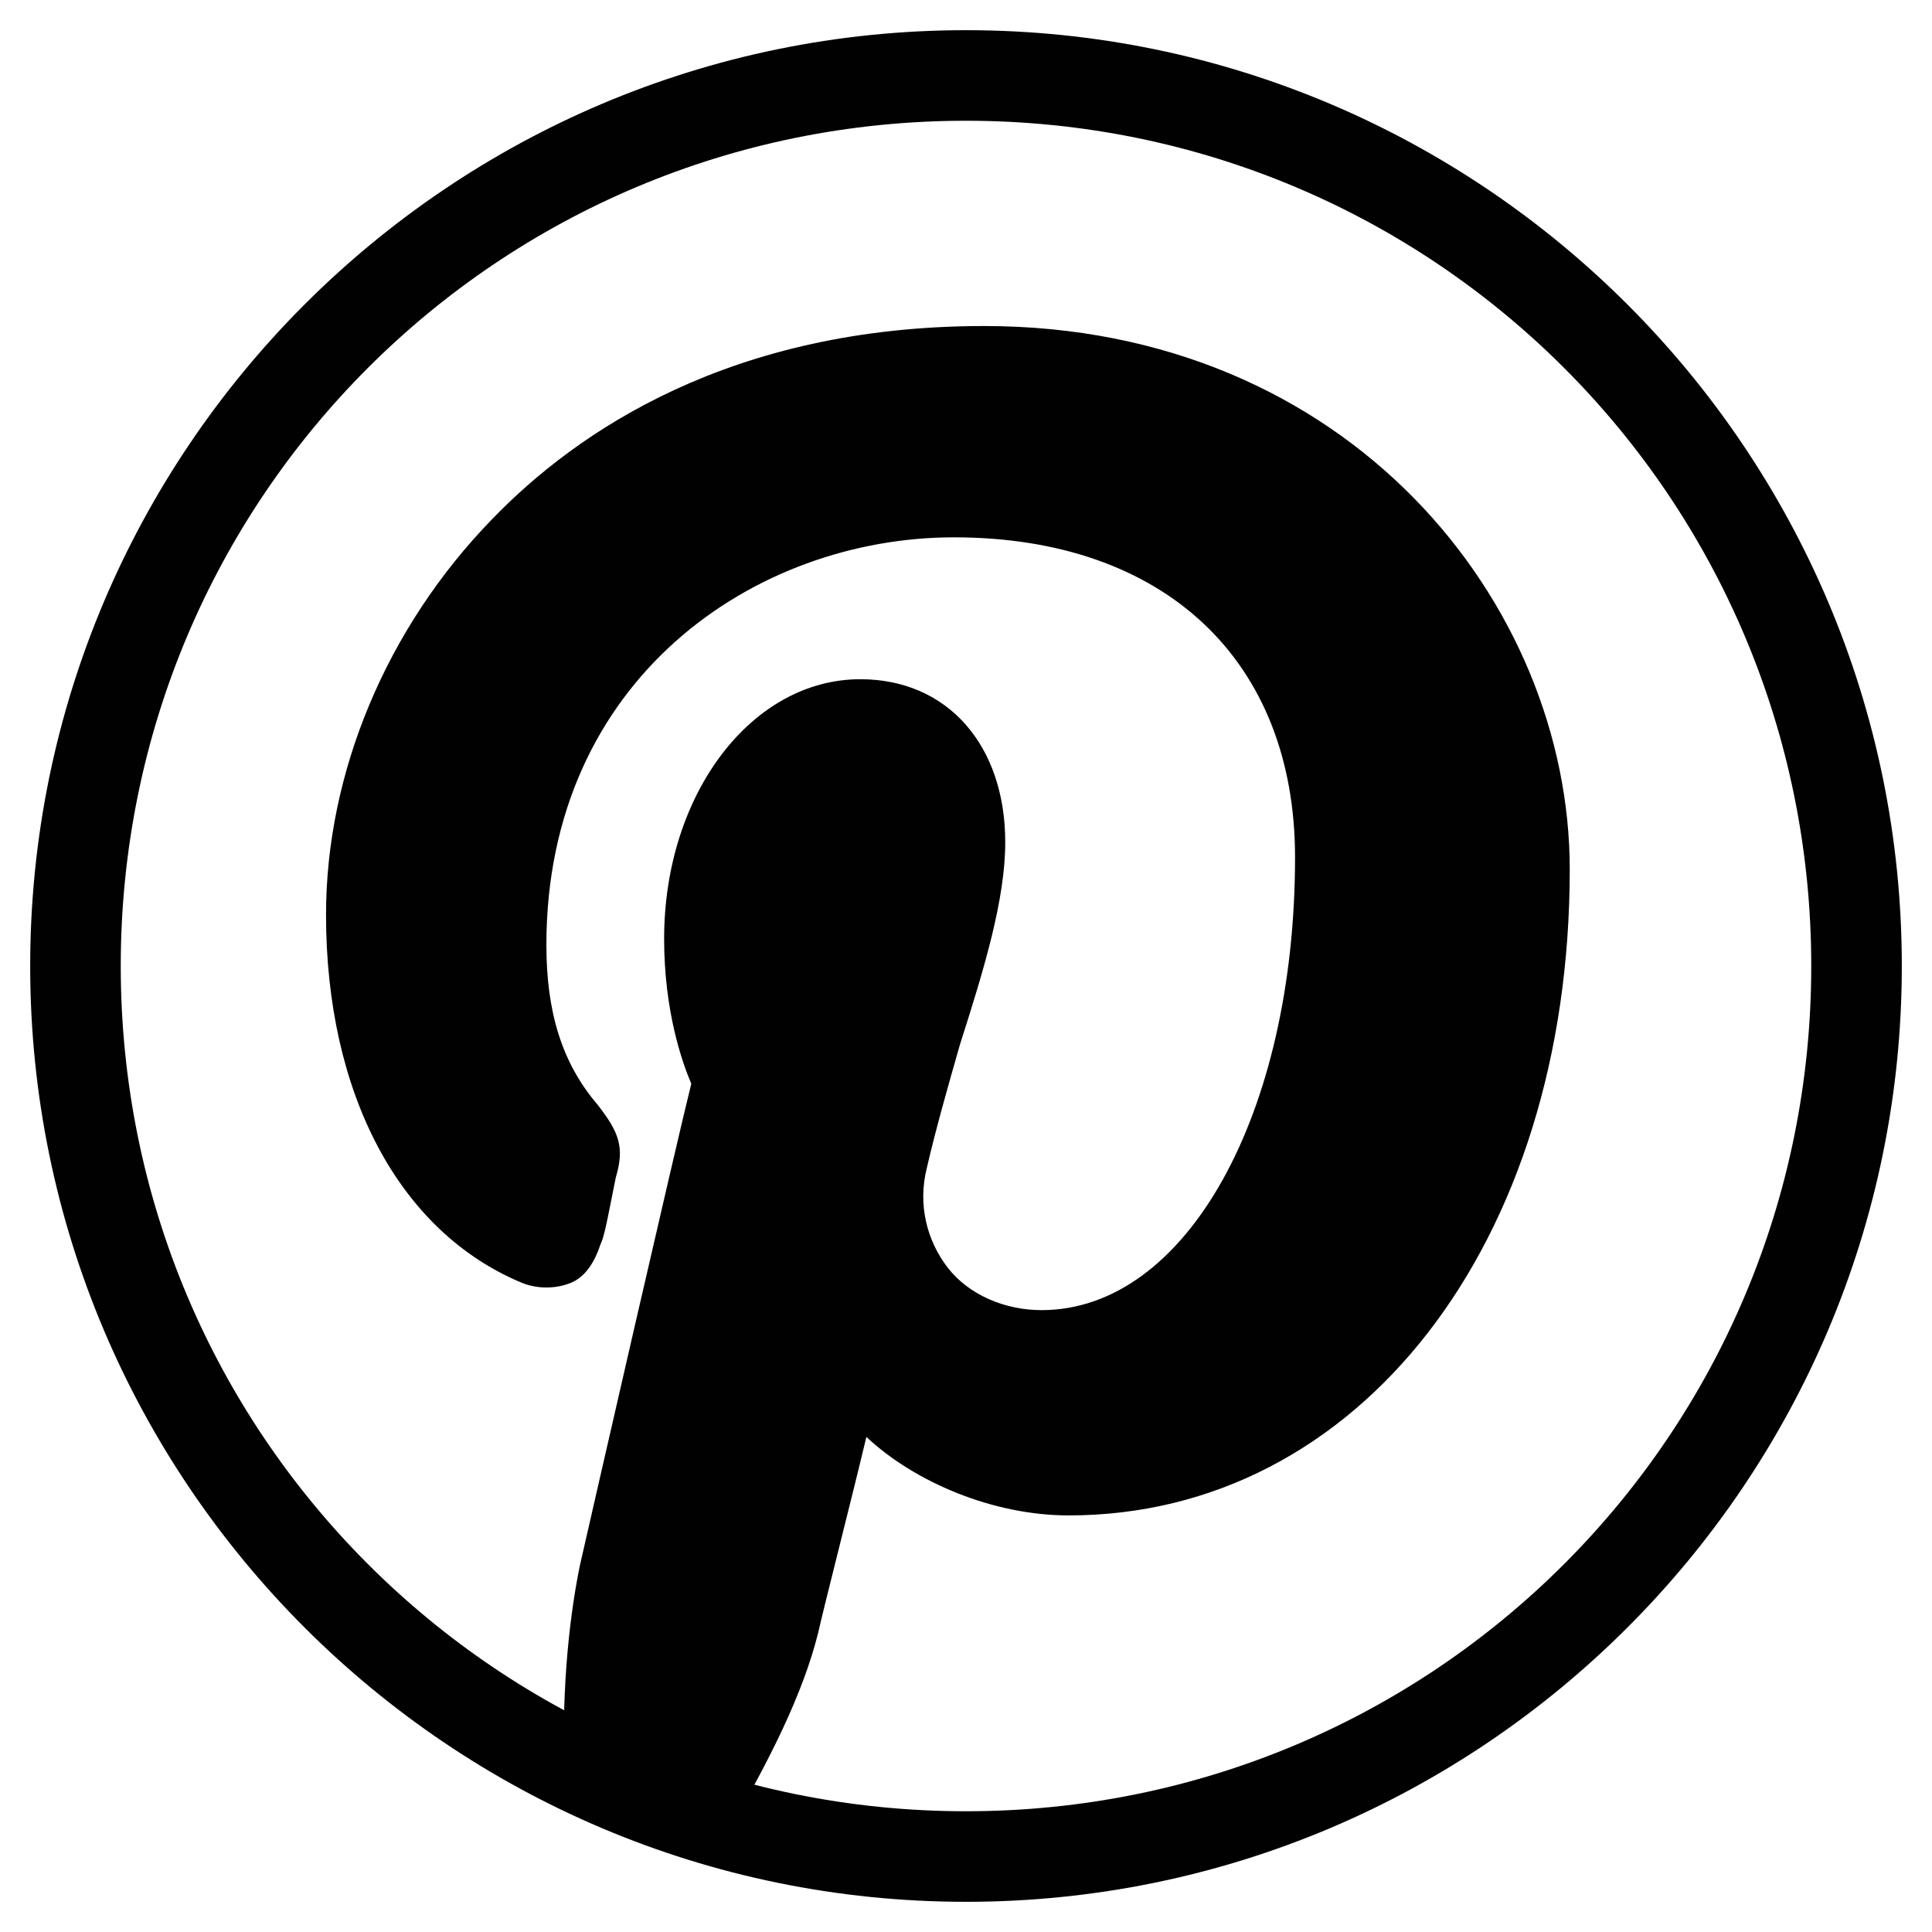 <?xml version="1.0" encoding="utf-8"?>
<!-- Generator: Adobe Illustrator 22.1.0, SVG Export Plug-In . SVG Version: 6.00 Build 0)  -->
<svg version="1.1" id="Layer_1" xmlns="http://www.w3.org/2000/svg" xmlns:xlink="http://www.w3.org/1999/xlink" x="0px" y="0px"
	 viewBox="0 0 64 64" style="enable-background:new 0 0 64 64;" xml:space="preserve">
<style type="text/css">
	.st0{fill:#010101;}
	.st1{fill:none;stroke:#010101;stroke-width:2;stroke-miterlimit:10;}
	.st2{fill:#010101;stroke:#010101;stroke-miterlimit:10;}
	.st3{fill:none;stroke:#010101;stroke-width:1.417;stroke-miterlimit:10;}
	.st4{fill:none;stroke:#000000;stroke-width:1.417;stroke-miterlimit:10;}
	.st5{fill:none;stroke:#010101;stroke-width:1.968;stroke-miterlimit:10;}
	.st6{fill:#BE3B95;}
	.st7{fill:#19499F;}
	.st8{fill:none;stroke:#010101;stroke-width:2.44;stroke-miterlimit:10;}
	.st9{fill:none;stroke:#000000;stroke-width:2.44;stroke-miterlimit:10;}
</style>
<g>
	<g>
		<g>
			<path class="st0" d="M28,45.6c1,2,4,3.7,7.1,3.7c9.4,0,15.8-8.8,15.8-20.5c0-8.9-7.3-17.1-18.5-17.1c-13.9,0-20.9,10.2-20.9,18.7
				c0,5.1,1.9,9.7,6,11.4c0.7,0.3,1.3,0,1.5-0.7c0.1-0.5,0.5-1.9,0.6-2.4c0.2-0.8,0.1-1-0.4-1.7c-1.2-1.4-1.9-3.3-1.9-5.9
				c0-7.6,5.5-14.3,14.4-14.3c7.8,0,12.2,4.9,12.2,11.5c0,8.6-3.7,15.9-9.3,15.9c-3.1,0-5.3-2.6-4.6-5.8c0.9-3.8,2.6-7.9,2.6-10.6
				c0-2.4-1.3-4.5-3.9-4.5c-3.1,0-5.6,3.3-5.6,7.7c0,2.8,0.9,4.7,0.9,4.7S20.7,49.6,20.1,52c-0.5,2.3-0.6,4.8-0.5,6.9
				c1.1,0.5,2.3,0.9,3.4,1.3c1.1-1.8,2.3-4.1,2.9-6.4C26.3,52.5,28,45.6,28,45.6z"/>
			<path class="st0" d="M23.4,61.2L22.8,61c-1.2-0.4-2.4-0.8-3.6-1.3l-0.5-0.2l0-0.5c-0.1-2.7,0.1-5.1,0.5-7.1
				c0.5-2.2,3.2-14,3.7-16c-0.3-0.7-0.9-2.4-0.9-4.8c0-4.8,2.9-8.6,6.5-8.6c2.9,0,4.8,2.2,4.8,5.4c0,1.9-0.7,4.2-1.5,6.7
				c-0.4,1.4-0.8,2.8-1.1,4.1c-0.3,1.2,0,2.4,0.7,3.3c0.7,0.9,1.9,1.4,3.1,1.4c4.8,0,8.4-6.5,8.4-15c0-6.5-4.3-10.6-11.3-10.6
				c-6.6,0-13.5,4.7-13.5,13.5c0,2.2,0.5,3.9,1.7,5.3c0.7,0.9,0.9,1.4,0.6,2.4L20.2,40c-0.1,0.5-0.2,1-0.3,1.2
				c-0.2,0.6-0.5,1.1-1,1.3c-0.5,0.2-1.1,0.2-1.6,0c-4.1-1.7-6.5-6.3-6.5-12.2c0-4.7,2-9.5,5.5-13.1c2.8-2.9,7.9-6.4,16.3-6.4
				c12.1,0,19.4,9.2,19.4,18c0,12.4-7,21.4-16.6,21.4c-2.5,0-5.1-1.1-6.7-2.6c-0.5,2.1-1.4,5.6-1.6,6.5c-0.5,2-1.6,4.2-3,6.6
				L23.4,61.2z M20.4,58.3c0.7,0.3,1.5,0.6,2.2,0.8c1.2-2,2-3.9,2.5-5.6c0.4-1.3,2-8.1,2.1-8.2l0.6-2.3l1.1,2.1
				c0.8,1.6,3.4,3.3,6.4,3.3c8.8,0,14.9-8.1,14.9-19.6c0-8-6.6-16.3-17.6-16.3c-8.3,0-20,5.5-20,17.8c0,5.2,2,9.2,5.4,10.6
				c0.1,0,0.2,0,0.2,0c0,0,0.1-0.1,0.1-0.2c0.1-0.3,0.2-0.8,0.3-1.2l0.3-1.2c0.1-0.5,0.1-0.5-0.2-0.9c-1.4-1.7-2.1-3.8-2.1-6.4
				c0-8.7,6.6-15.2,15.2-15.2c7.9,0,13,4.8,13,12.3c0,9.6-4.4,16.8-10.1,16.8c-1.8,0-3.4-0.8-4.5-2.1c-1-1.3-1.4-3-1-4.7
				c0.3-1.4,0.8-2.8,1.2-4.2c0.7-2.4,1.4-4.6,1.4-6.2c0-0.8-0.2-3.6-3.1-3.6c-2.7,0-4.8,3-4.8,6.9c0,2.6,0.8,4.3,0.8,4.4l0.1,0.3
				l-0.1,0.3c0,0-3.2,13.9-3.8,16.3C20.6,53.9,20.4,56,20.4,58.3z"/>
		</g>
	</g>
	<path class="st0" d="M32,1C14.9,1,1,14.9,1,32s13.9,31,31,31c17.1,0,31-13.9,31-31S49.1,1,32,1z M32,60C16.5,60,4,47.5,4,32
		S16.5,4,32,4c15.5,0,28,12.5,28,28S47.5,60,32,60z"/>
</g>
</svg>
